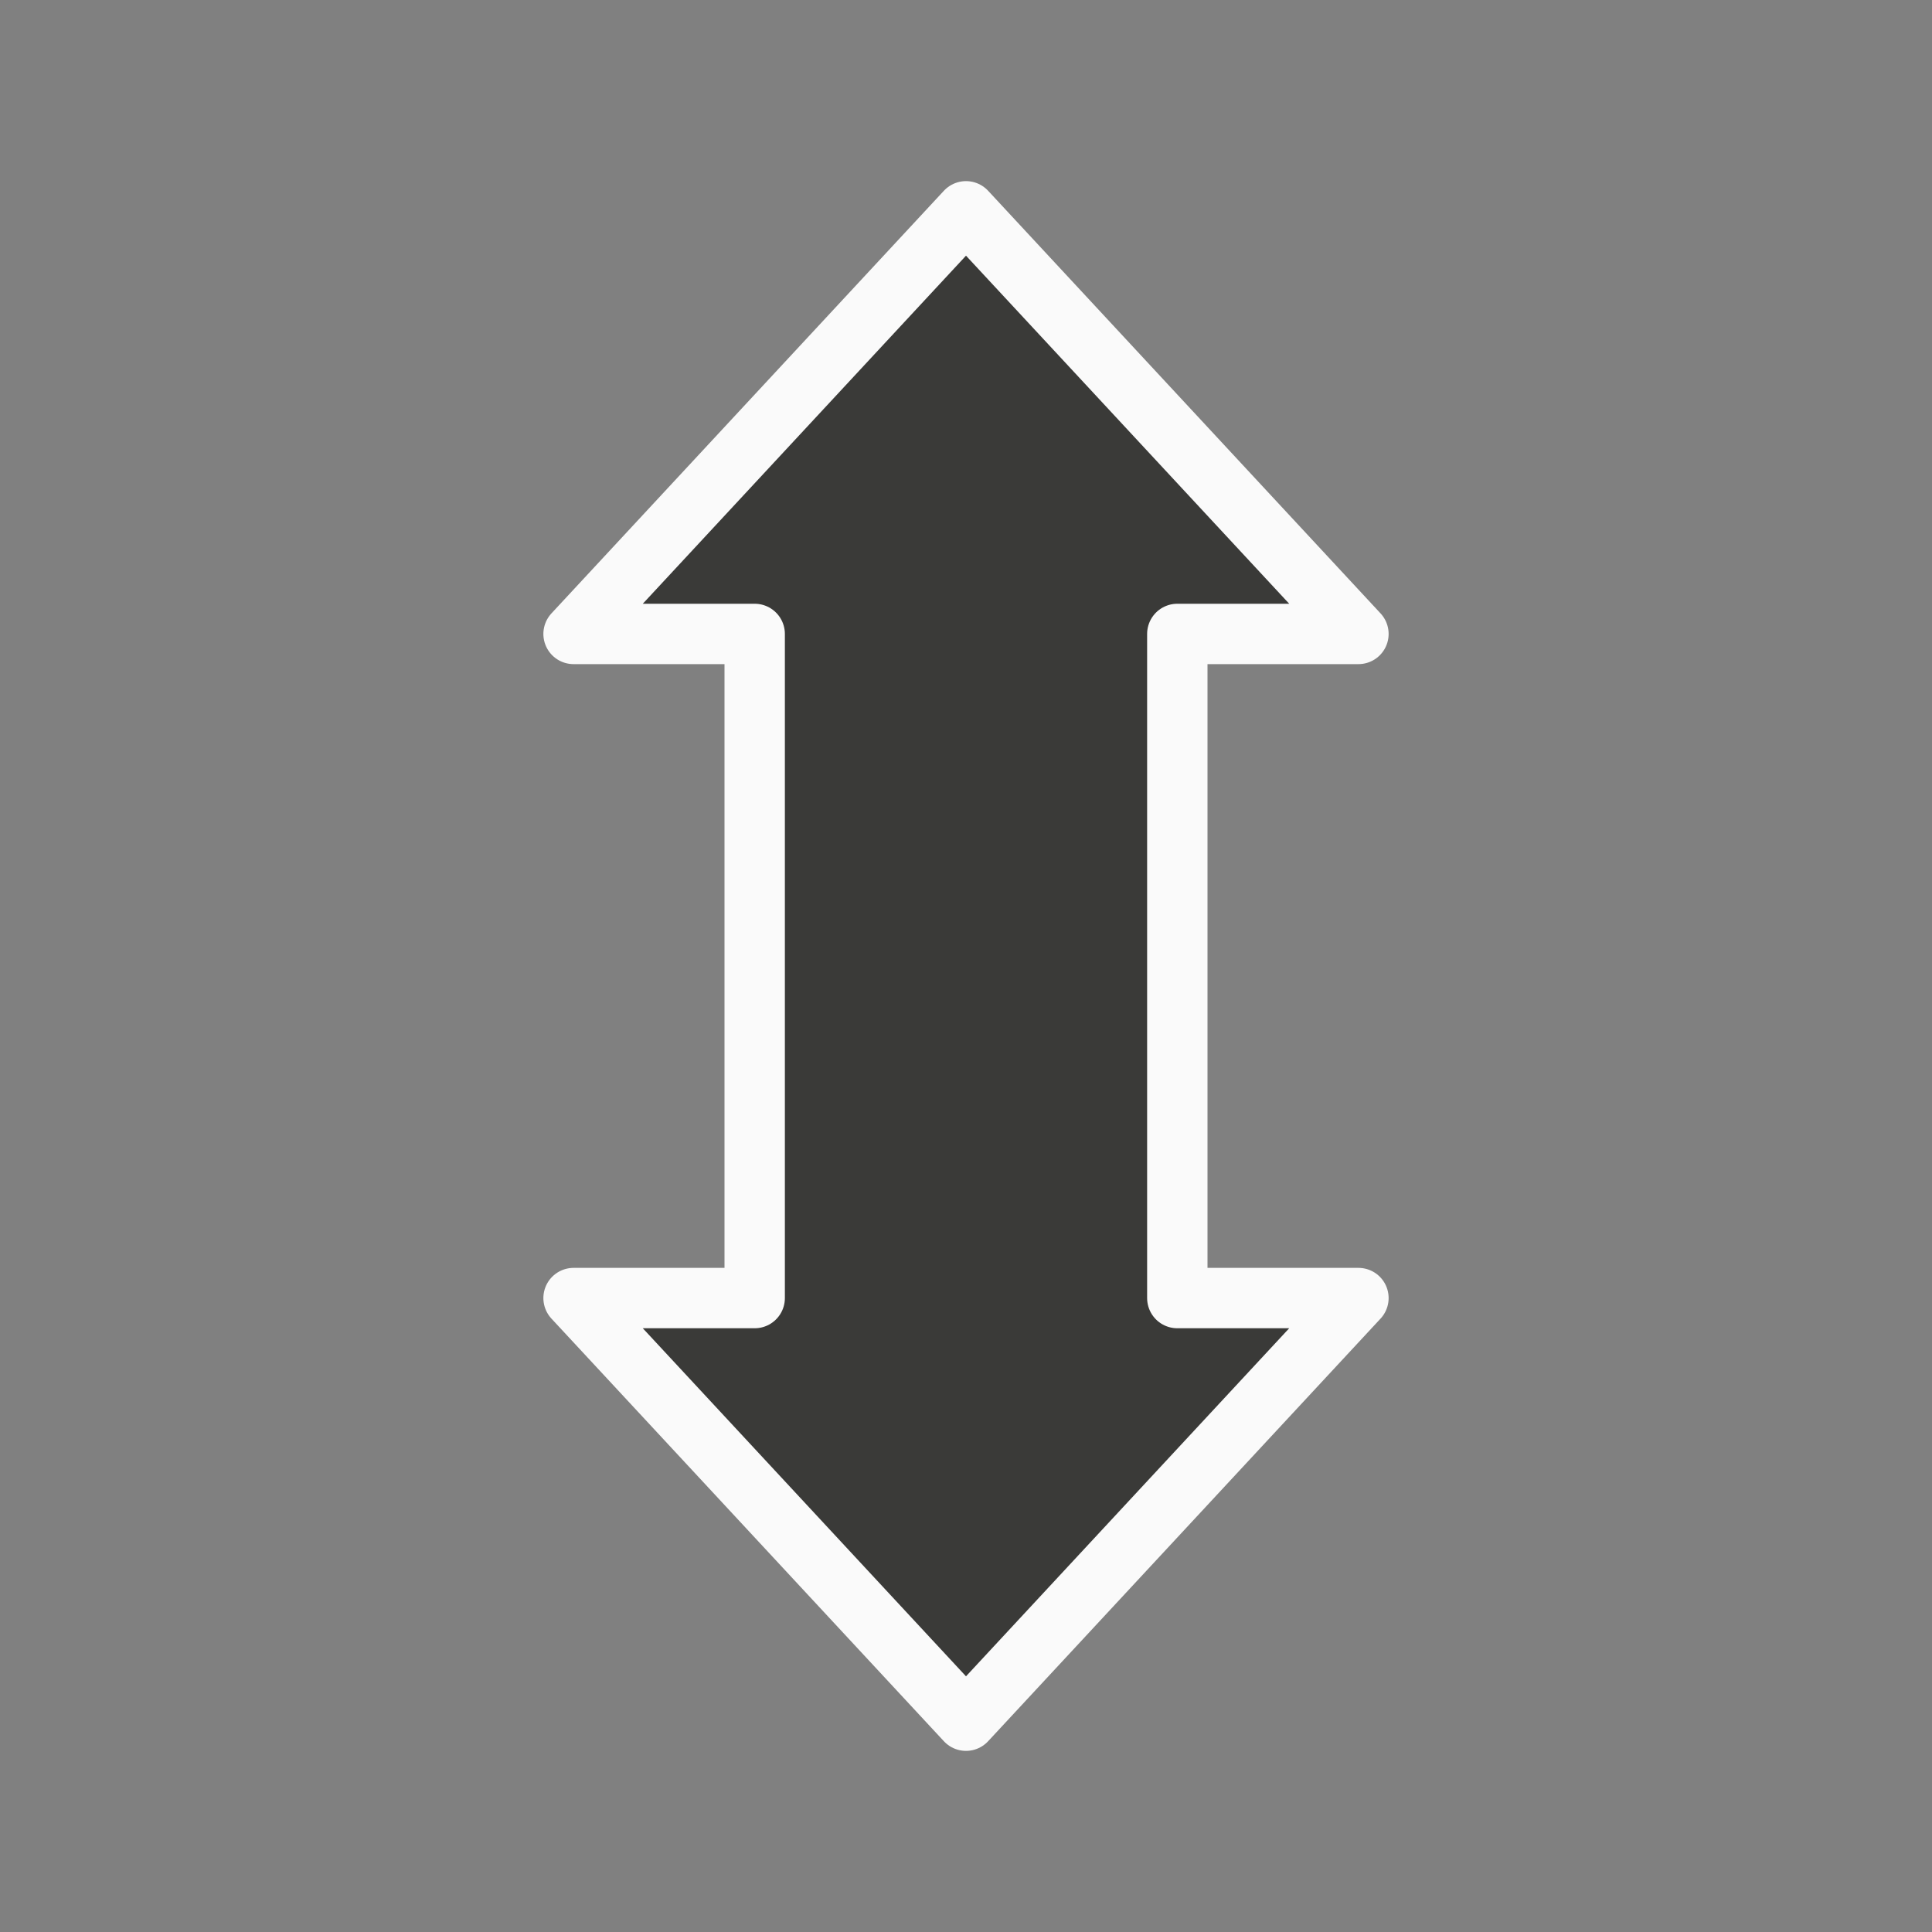 <svg viewBox="0 0 32 32" xmlns="http://www.w3.org/2000/svg"><rect x="0" y="0" width="32" height="32" fill="#808080" stroke="none"/><path d="m22.5 10.5-6.5-7-6.5 7h3v11h-3l6.5 7 6.5-7h-3v-11z" fill="#3a3a38" stroke="#fafafa" stroke-linecap="round" stroke-linejoin="round"/></svg>